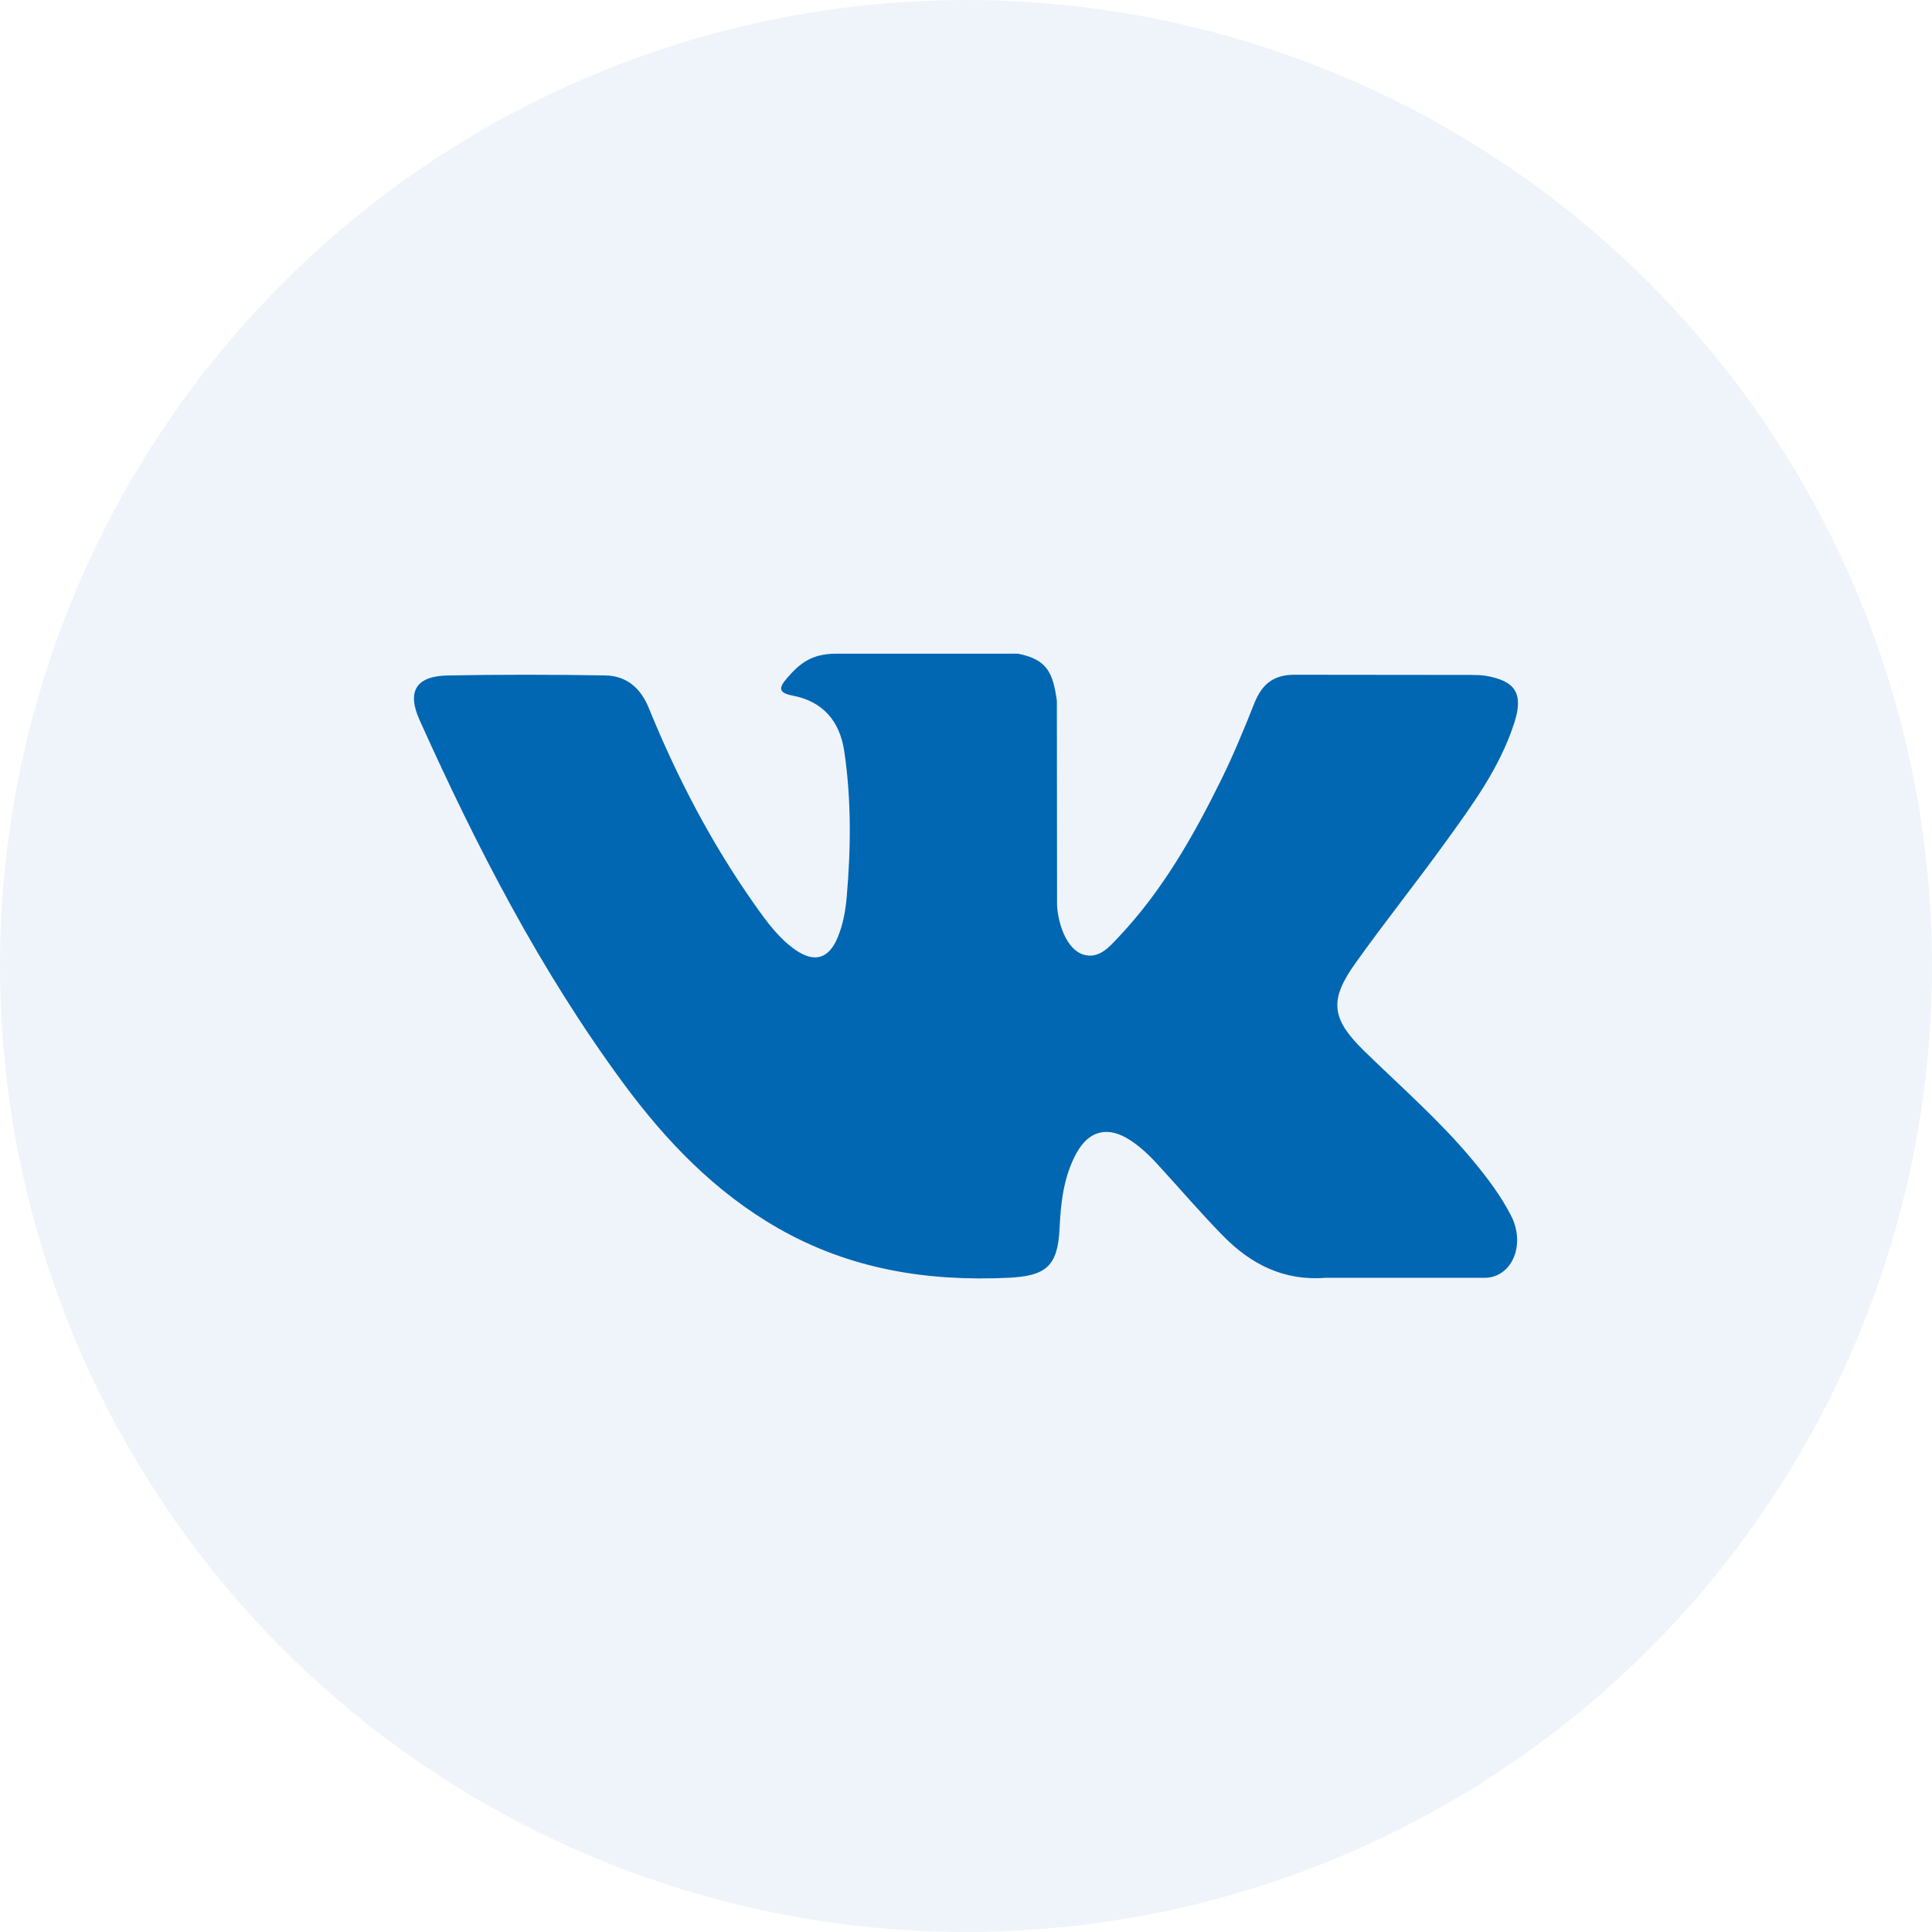 <?xml version="1.0" encoding="UTF-8"?>
<svg width="32px" height="32px" viewBox="0 0 32 32" version="1.1" xmlns="http://www.w3.org/2000/svg" xmlns:xlink="http://www.w3.org/1999/xlink">
    <!-- Generator: Sketch 49.3 (51167) - http://www.bohemiancoding.com/sketch -->
    <title>svg/index/share_vk_icon</title>
    <desc>Created with Sketch.</desc>
    <defs></defs>
    <g id="Page-1" stroke="none" stroke-width="1" fill="none" fill-rule="evenodd">
        <g id="geely_index_menu_cars_03" transform="translate(-656, -1320)">
            <g id="Следите-за-нами-в-соцсетях" transform="translate(70, 1245)">
                <g id="Табы-соцсетей" transform="translate(431, 75)">
                    <g id="VK" transform="translate(155, 0)">
                        <g id="svg/index/share_vk_icon">
                            <circle id="Oval-2-Copy" fill="#B9CEE7" opacity="0.234" cx="16" cy="16" r="16"></circle>
                            <g id="vk-social-logotype" transform="translate(6, 10)" fill="#0167B2">
                                <path d="M16.594,7.406 C17.2,7.998 17.841,8.555 18.385,9.208 C18.626,9.497 18.853,9.795 19.026,10.131 C19.273,10.61 19.05,11.136 18.621,11.164 L15.958,11.164 C15.27,11.22 14.723,10.943 14.261,10.473 C13.893,10.098 13.551,9.698 13.196,9.31 C13.051,9.151 12.899,9.001 12.717,8.884 C12.354,8.647 12.038,8.72 11.83,9.099 C11.618,9.485 11.57,9.913 11.55,10.342 C11.521,10.97 11.331,11.134 10.701,11.164 C9.355,11.227 8.077,11.023 6.89,10.344 C5.842,9.745 5.032,8.9 4.325,7.943 C2.95,6.078 1.896,4.031 0.949,1.925 C0.736,1.451 0.892,1.197 1.415,1.188 C2.285,1.171 3.154,1.173 4.023,1.187 C4.377,1.192 4.611,1.395 4.747,1.729 C5.217,2.884 5.792,3.984 6.514,5.004 C6.706,5.275 6.903,5.546 7.182,5.738 C7.491,5.949 7.726,5.88 7.871,5.535 C7.964,5.316 8.005,5.082 8.025,4.847 C8.094,4.044 8.102,3.241 7.983,2.44 C7.908,1.939 7.626,1.616 7.127,1.521 C6.873,1.473 6.91,1.379 7.034,1.234 C7.248,0.983 7.449,0.827 7.851,0.827 L10.86,0.827 C11.335,0.92 11.441,1.133 11.505,1.61 L11.508,4.954 C11.503,5.139 11.601,5.687 11.933,5.808 C12.199,5.896 12.374,5.683 12.534,5.514 C13.255,4.749 13.769,3.845 14.23,2.909 C14.433,2.497 14.608,2.07 14.778,1.642 C14.905,1.326 15.102,1.17 15.459,1.176 L18.356,1.179 C18.442,1.179 18.529,1.18 18.613,1.194 C19.101,1.278 19.235,1.488 19.084,1.964 C18.846,2.713 18.384,3.336 17.933,3.961 C17.449,4.631 16.932,5.277 16.453,5.949 C16.013,6.563 16.047,6.872 16.594,7.406 Z" id="Path"></path>
                            </g>
                        </g>
                    </g>
                </g>
            </g>
        </g>
    </g>
</svg>